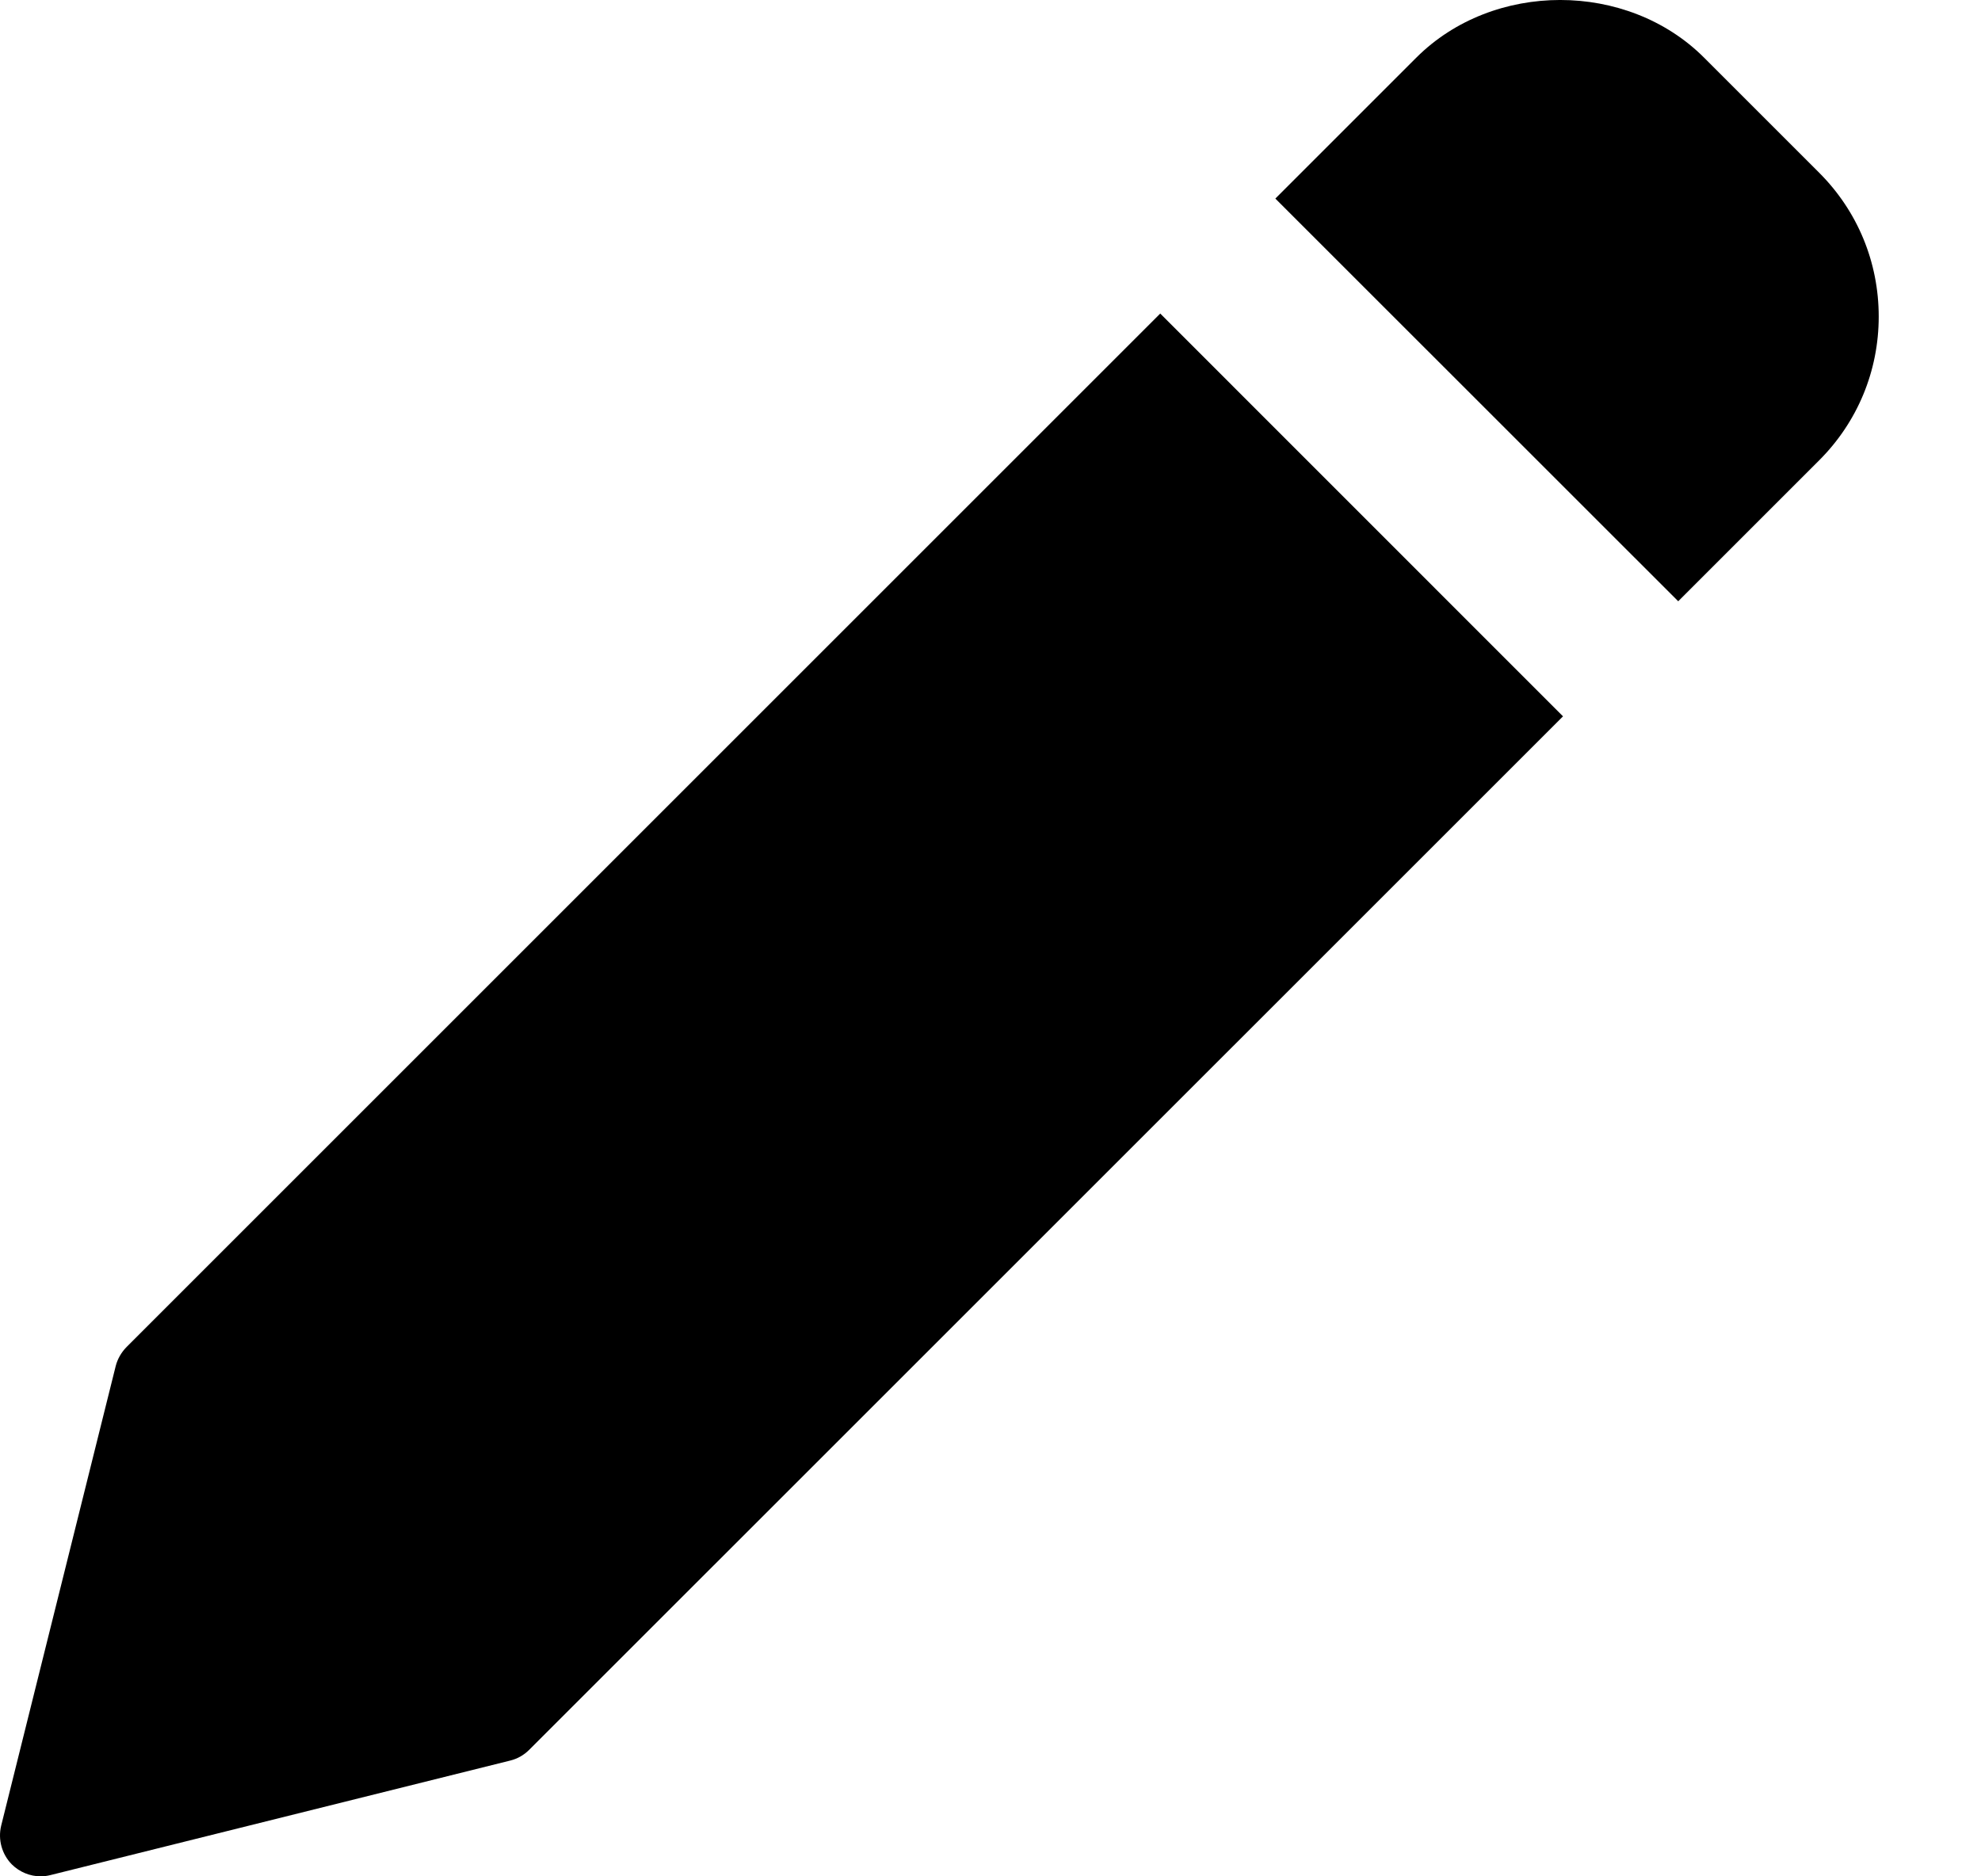 <svg width="19" height="18" viewBox="0 0 19 18" fill="none" xmlns="http://www.w3.org/2000/svg">
<path d="M11.128 3.008L1.213 12.923C1.164 12.973 1.127 13.037 1.11 13.104L0.011 17.515C-0.021 17.648 0.018 17.789 0.114 17.886C0.188 17.959 0.288 18 0.39 18C0.421 18 0.453 17.996 0.484 17.988L4.895 16.889C4.964 16.872 5.026 16.836 5.076 16.786L14.991 6.872L11.128 3.008Z" fill="current"/>
<path d="M17.448 1.657L16.344 0.553C15.606 -0.185 14.321 -0.184 13.584 0.553L12.232 1.905L16.096 5.768L17.448 4.416C17.816 4.048 18.019 3.558 18.019 3.037C18.019 2.515 17.816 2.025 17.448 1.657Z" fill="current"/>
</svg>
